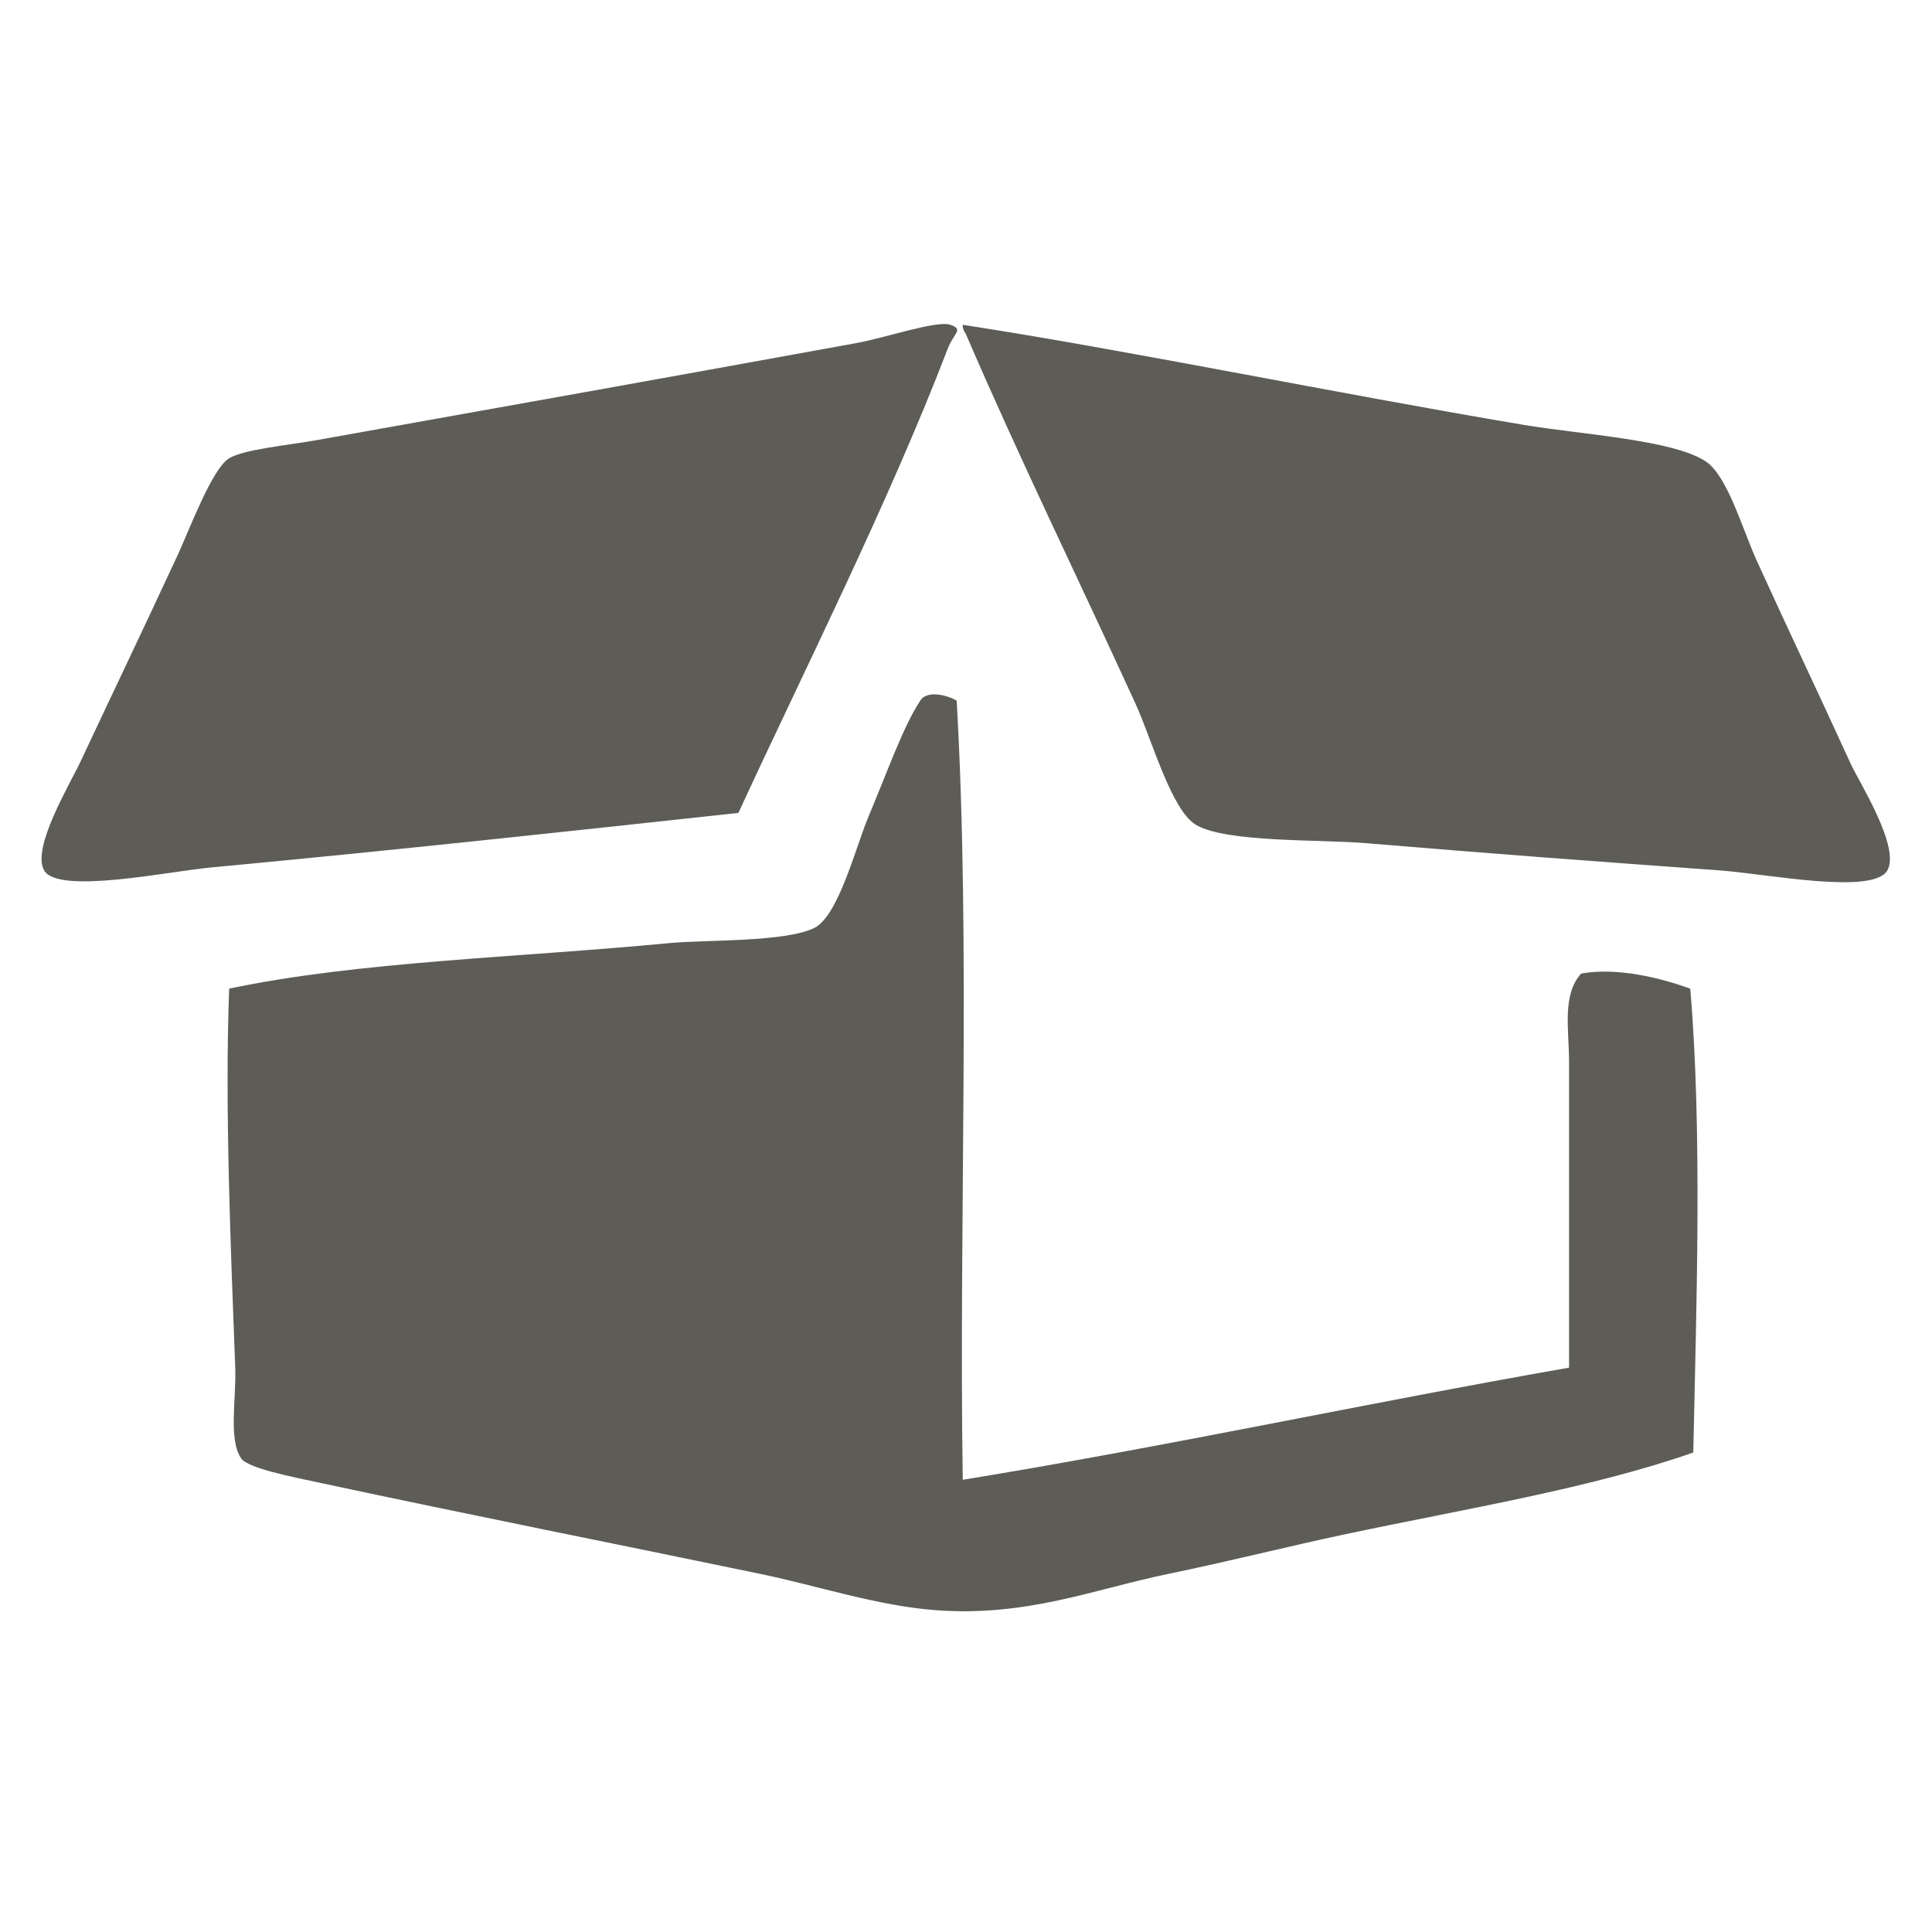 <?xml version="1.0" encoding="utf-8"?>
<!-- Generator: Adobe Illustrator 15.1.0, SVG Export Plug-In . SVG Version: 6.00 Build 0)  -->
<!DOCTYPE svg PUBLIC "-//W3C//DTD SVG 1.1//EN" "http://www.w3.org/Graphics/SVG/1.1/DTD/svg11.dtd">
<svg version="1.1" id="Layer_1" xmlns="http://www.w3.org/2000/svg" xmlns:xlink="http://www.w3.org/1999/xlink" x="0px" y="0px"
	 width="50px" height="50px" viewBox="0 0 50 50" enable-background="new 0 0 50 50" xml:space="preserve">
<g>
	<path fill="#5D5C57" d="M19.11,21.038c-4.541,0.492-8.833,0.959-13.651,1.412c-1.1,0.103-3.949,0.704-4.315,0.079
		c-0.337-0.577,0.661-2.226,0.942-2.824c0.979-2.086,1.531-3.228,2.51-5.335c0.294-0.634,0.89-2.242,1.334-2.51
		c0.388-0.233,1.512-0.334,2.275-0.471c4.944-0.882,8.967-1.602,13.964-2.511c0.73-0.132,2.091-0.597,2.432-0.471
		c0.345,0.128,0.088,0.196-0.078,0.628C22.99,13.031,20.767,17.438,19.11,21.038z"/>
	<path fill="#5D5C57" d="M24.916,8.406c4.208,0.646,9.637,1.769,14.514,2.589c1.489,0.25,3.846,0.383,4.707,0.941
		c0.569,0.368,0.95,1.748,1.334,2.589c0.846,1.857,1.51,3.239,2.432,5.256c0.207,0.451,1.287,2.148,0.94,2.747
		c-0.368,0.639-3.135,0.085-4.313,0c-3.502-0.255-5.627-0.411-9.18-0.707c-1.227-0.102-3.599-0.011-4.393-0.471
		c-0.643-0.372-1.145-2.208-1.57-3.138c-1.488-3.252-3.014-6.37-4.393-9.572C24.953,8.579,24.912,8.515,24.916,8.406z"/>
	<path fill="#5D5C57" d="M24.759,18.134c0.365,6.408,0.053,13.493,0.157,20.163c5.329-0.87,10.417-1.979,15.691-2.902
		c0-2.485,0-5.297,0-7.924c0-0.806-0.188-1.723,0.313-2.275c0.934-0.169,2.075,0.116,2.824,0.392
		c0.313,3.665,0.158,8.208,0.078,12.003c-2.652,0.929-5.889,1.454-9.021,2.118c-1.474,0.313-3.005,0.702-4.55,1.02
		c-1.935,0.398-3.673,1.121-6.041,0.942c-1.509-0.114-3.029-0.626-4.55-0.942c-3.673-0.764-7.496-1.521-11.375-2.353
		c-0.712-0.153-1.86-0.376-2.04-0.628c-0.34-0.479-0.126-1.553-0.157-2.354c-0.111-2.976-0.275-6.729-0.157-9.808
		c3.315-0.701,7.483-0.805,11.375-1.177c0.985-0.094,3.001-0.021,3.766-0.393c0.63-0.307,1.081-2.121,1.412-2.902
		c0.486-1.148,0.886-2.305,1.333-2.981C23.99,17.845,24.552,18.001,24.759,18.134z"/>
</g>
</svg>
